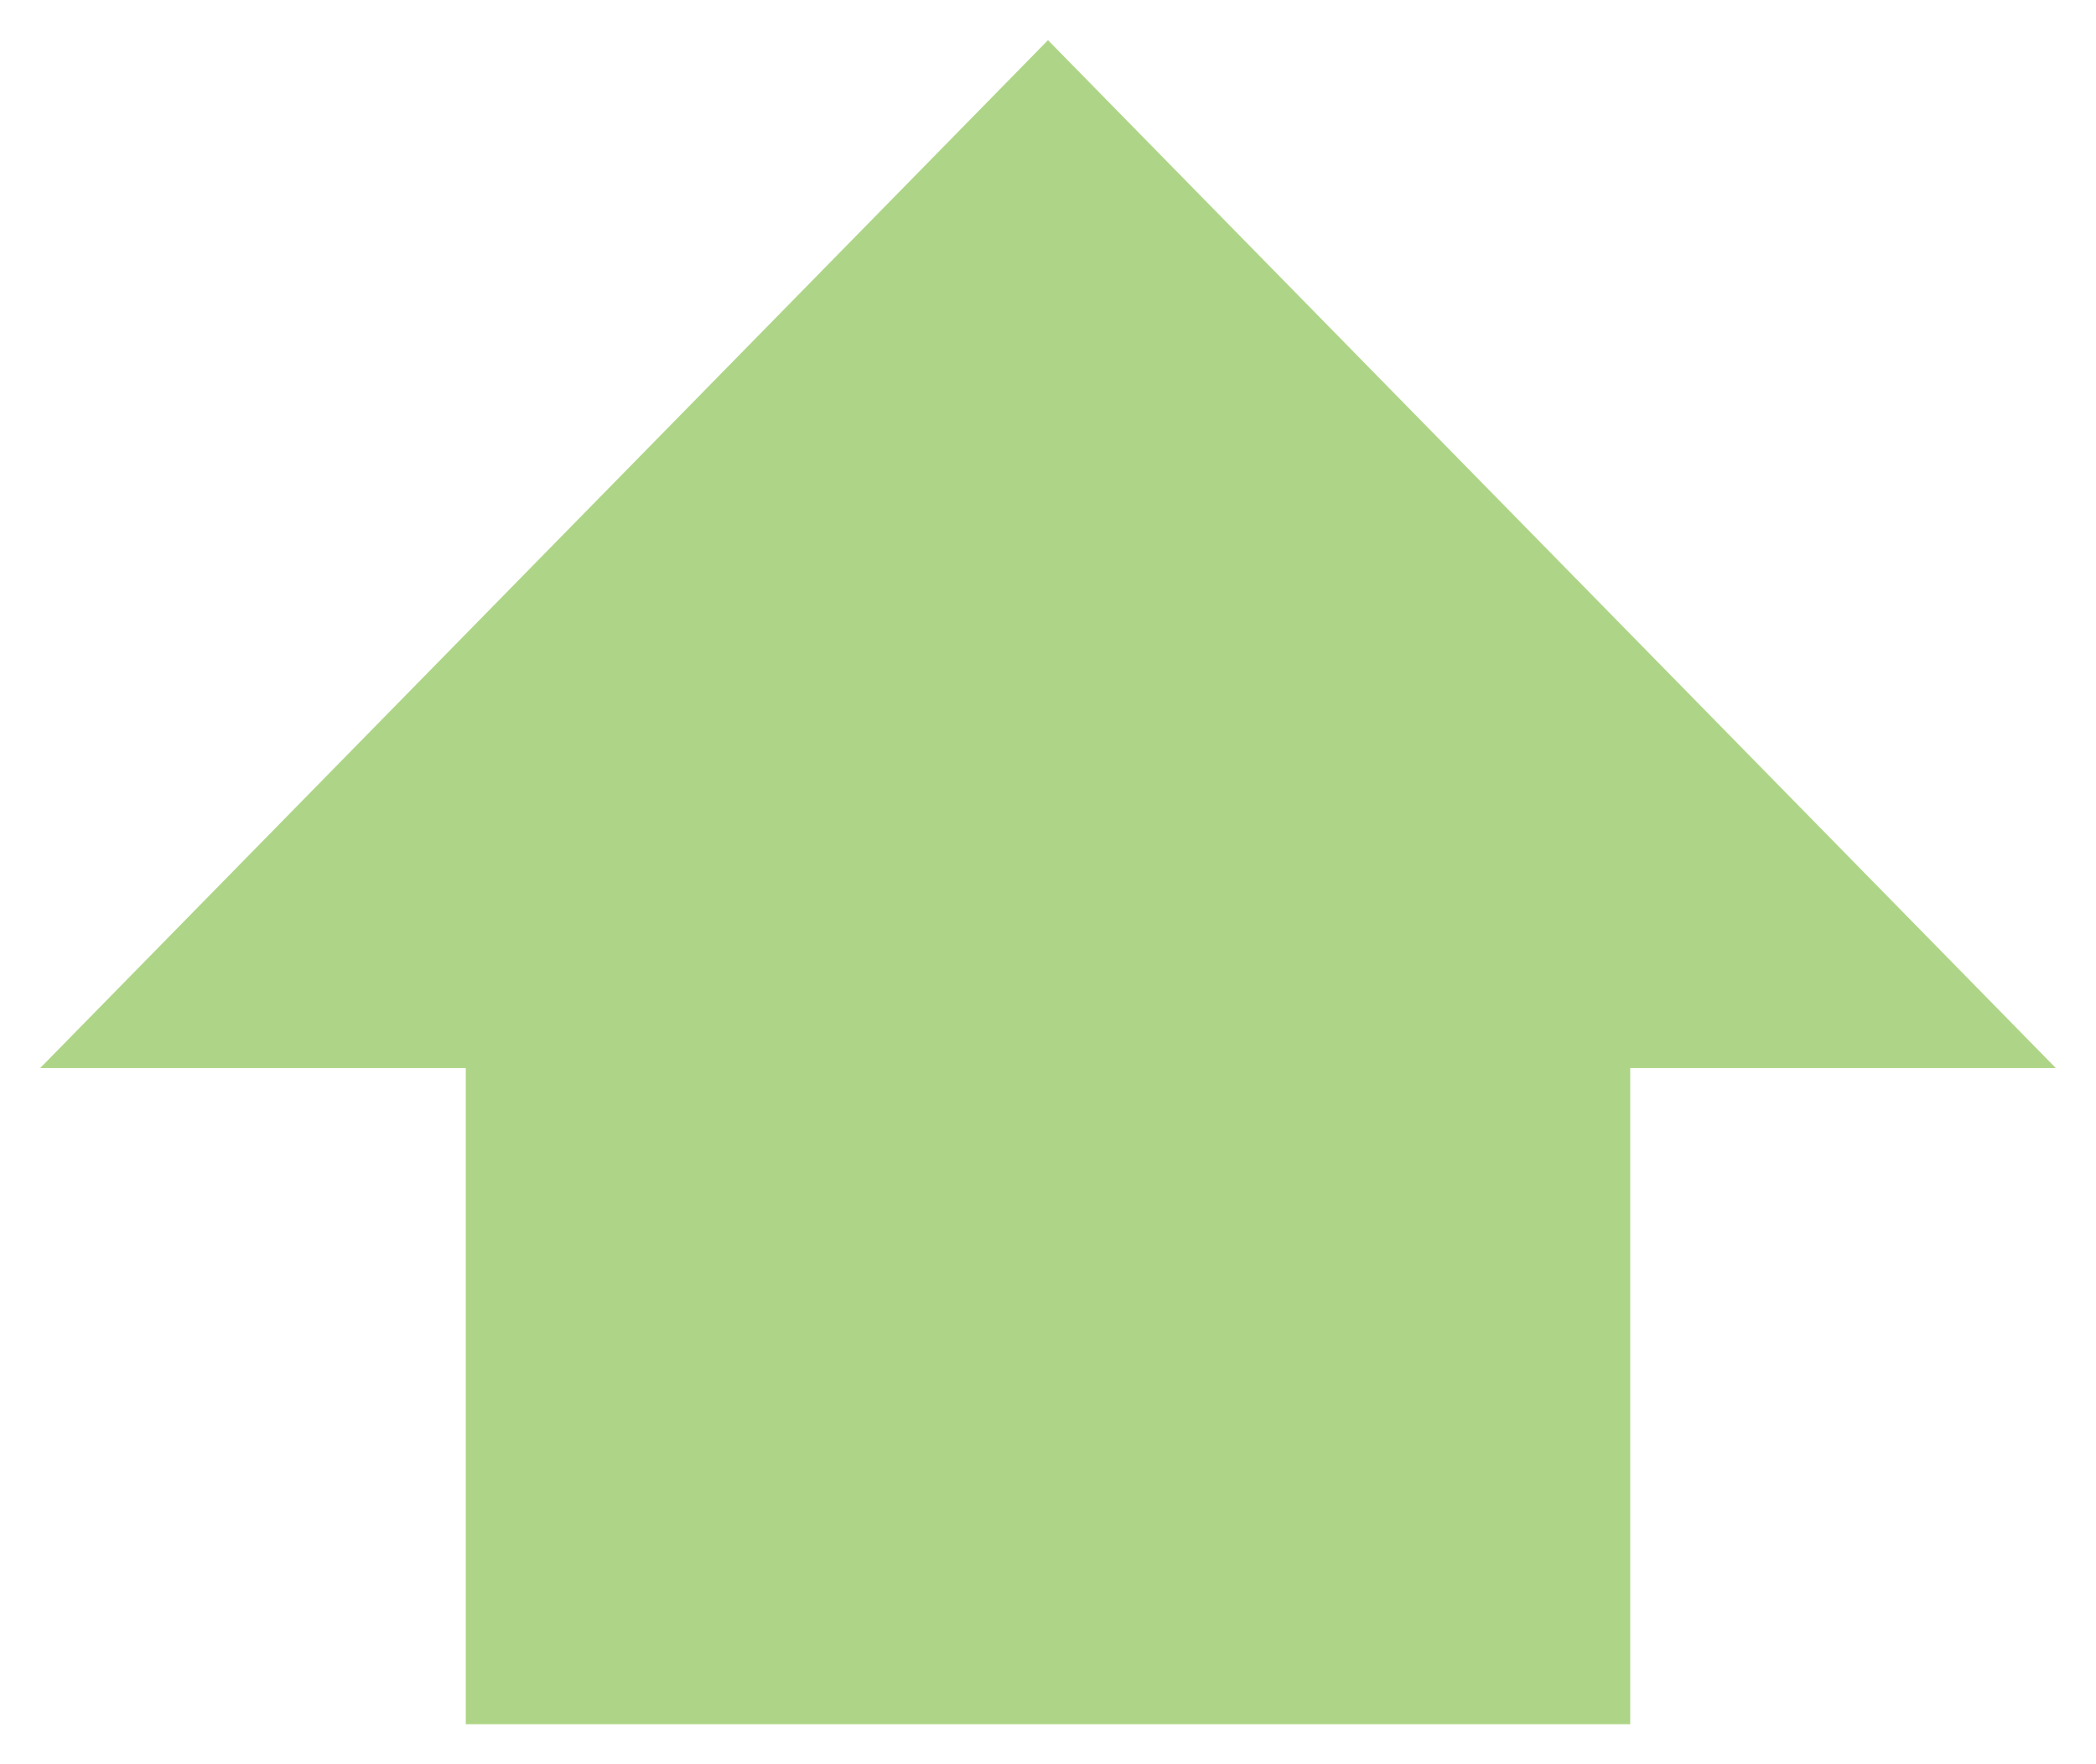 <?xml version="1.0" encoding="utf-8"?>
<!-- Generator: Adobe Illustrator 21.0.0, SVG Export Plug-In . SVG Version: 6.00 Build 0)  -->
<!DOCTYPE svg PUBLIC "-//W3C//DTD SVG 1.1//EN" "http://www.w3.org/Graphics/SVG/1.1/DTD/svg11.dtd">
<svg version="1.1" id="Layer_1" xmlns="http://www.w3.org/2000/svg" xmlns:xlink="http://www.w3.org/1999/xlink" x="0px" y="0px"
	 viewBox="0 0 261 219.7" style="enable-background:new 0 0 261 219.7;" xml:space="preserve">
<style type="text/css">
	.st0{fill:#AED587;}
</style>
<polygon class="st0" points="256,133 130.5,5 5,133 58,133 58,214.7 203,214.7 203,133 "/>
</svg>
